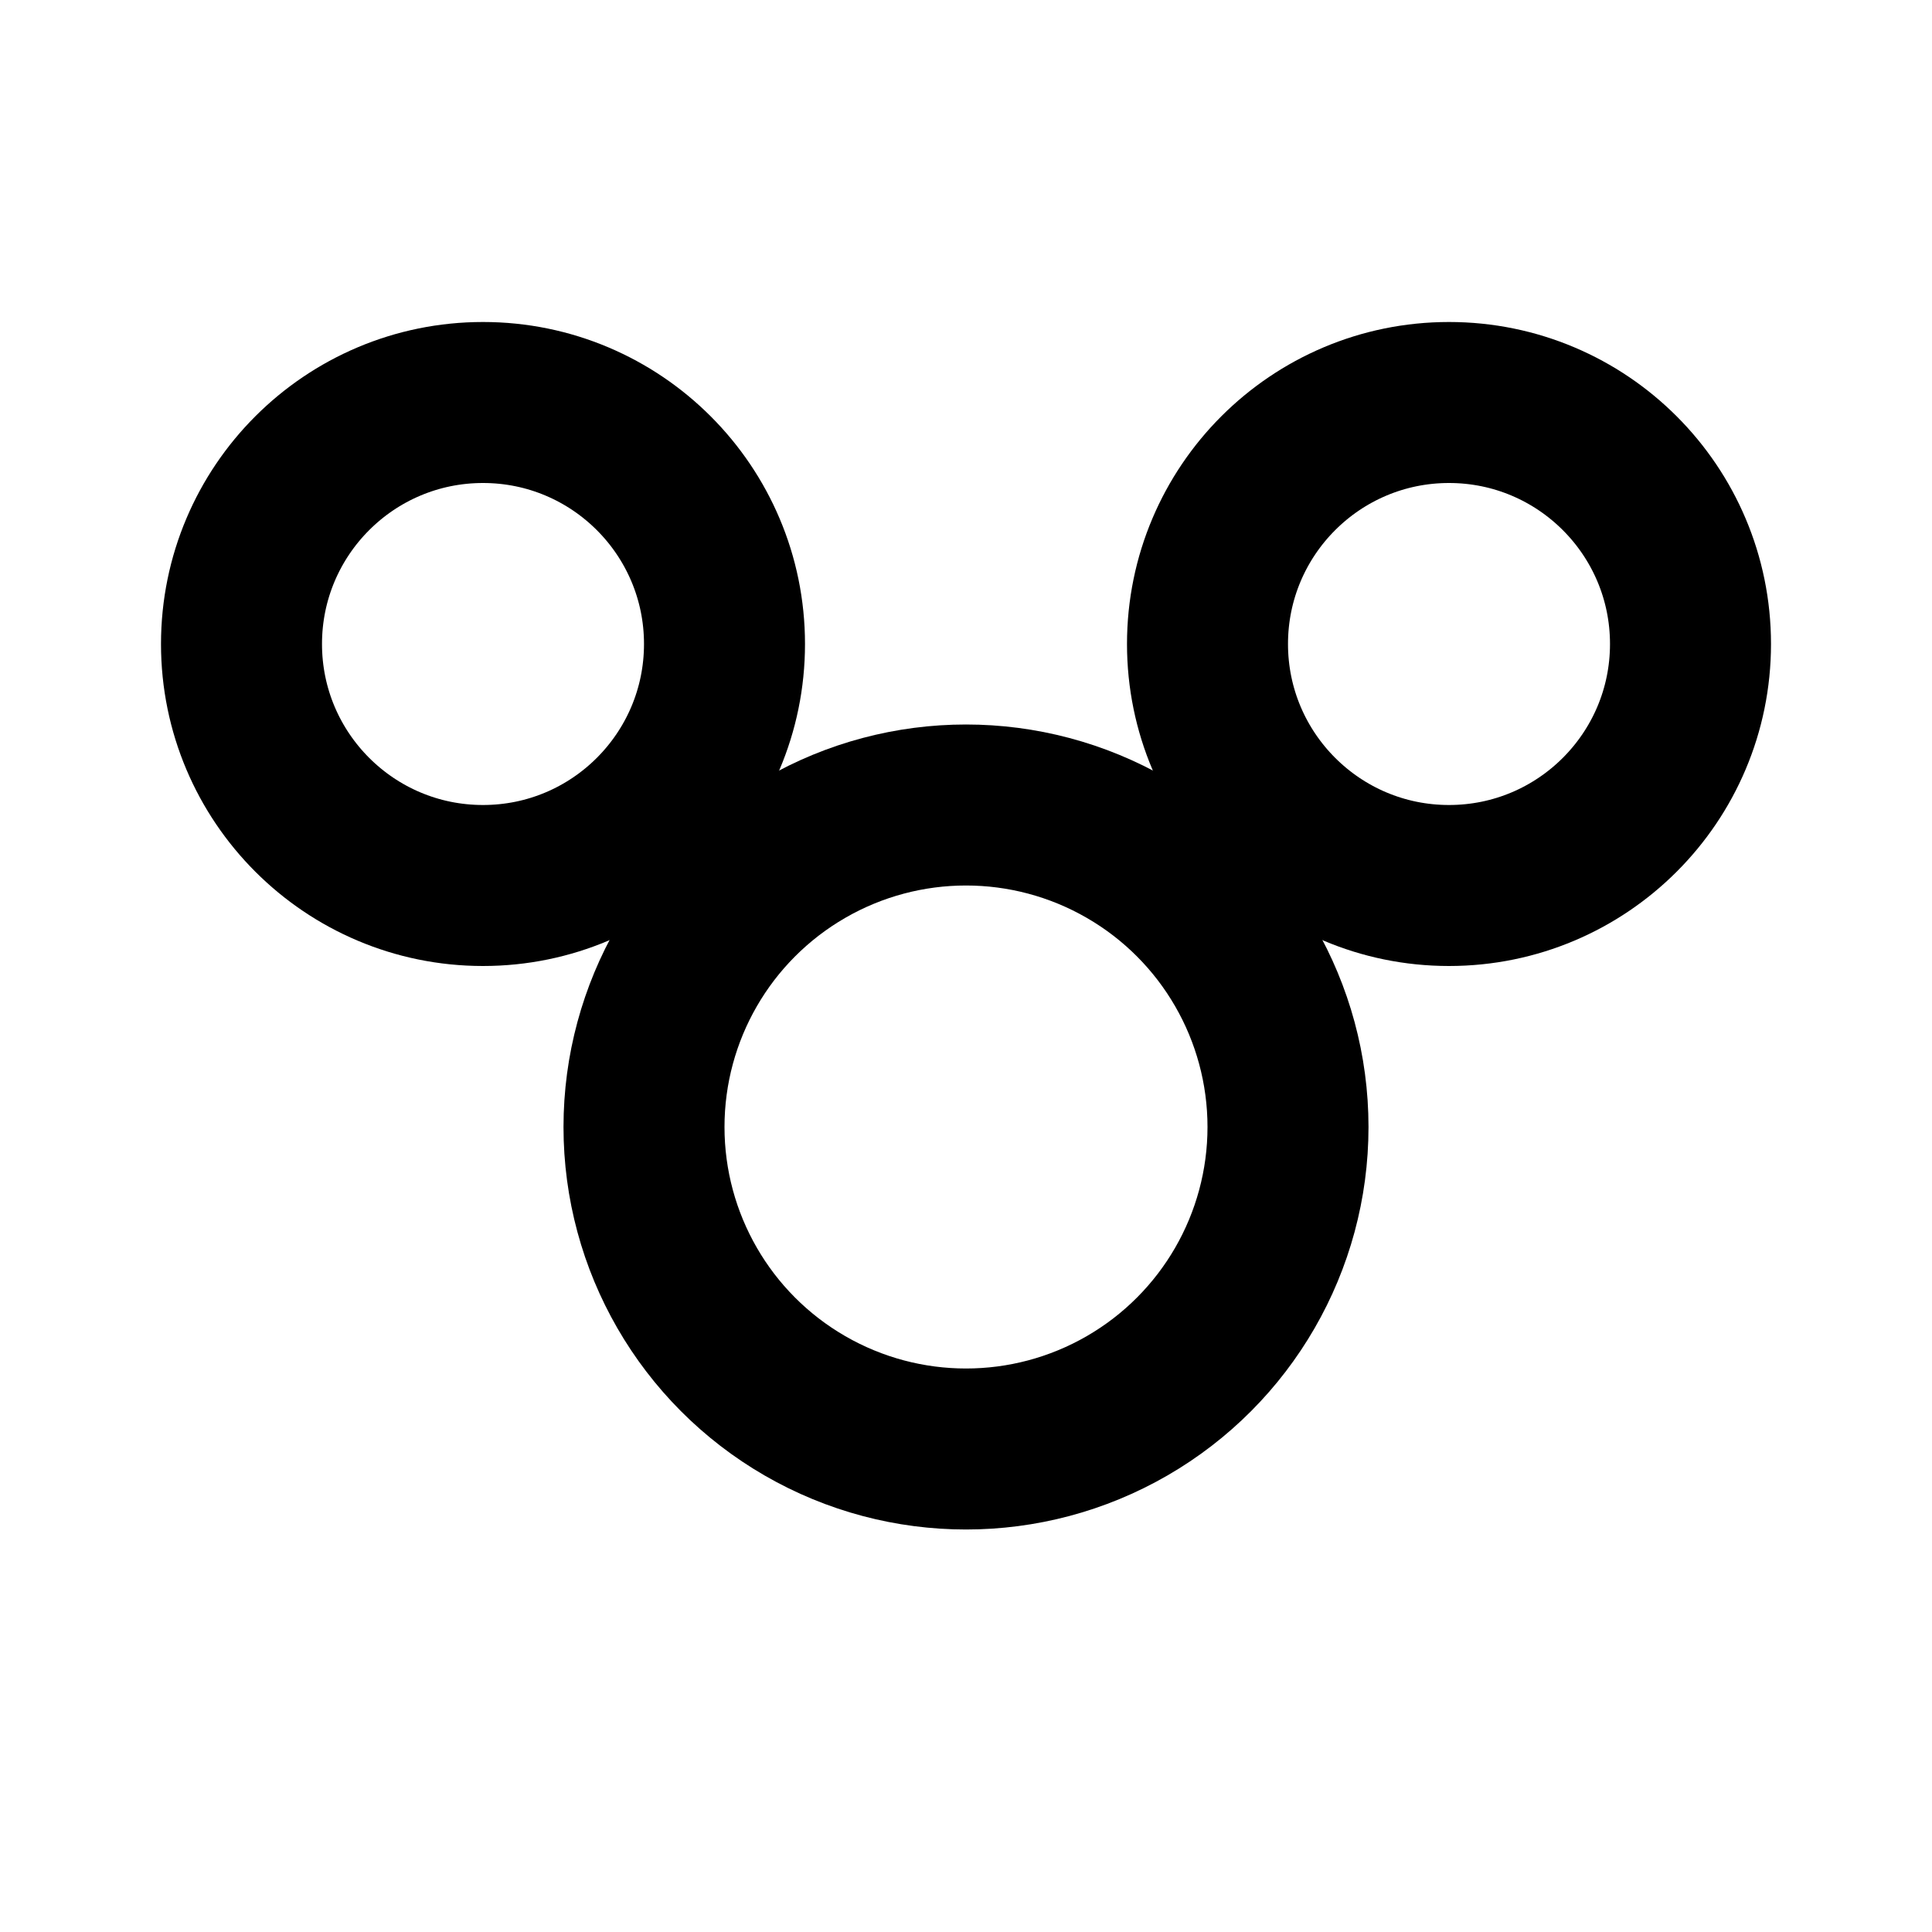 <svg xmlns="http://www.w3.org/2000/svg" fill="none" stroke="black" stroke-width="2" viewBox="0 0 24 24">
  <circle cx="6" cy="8" r="3"/>
  <circle cx="18" cy="8" r="3"/>
  <circle cx="12" cy="14" r="4"/>
</svg>